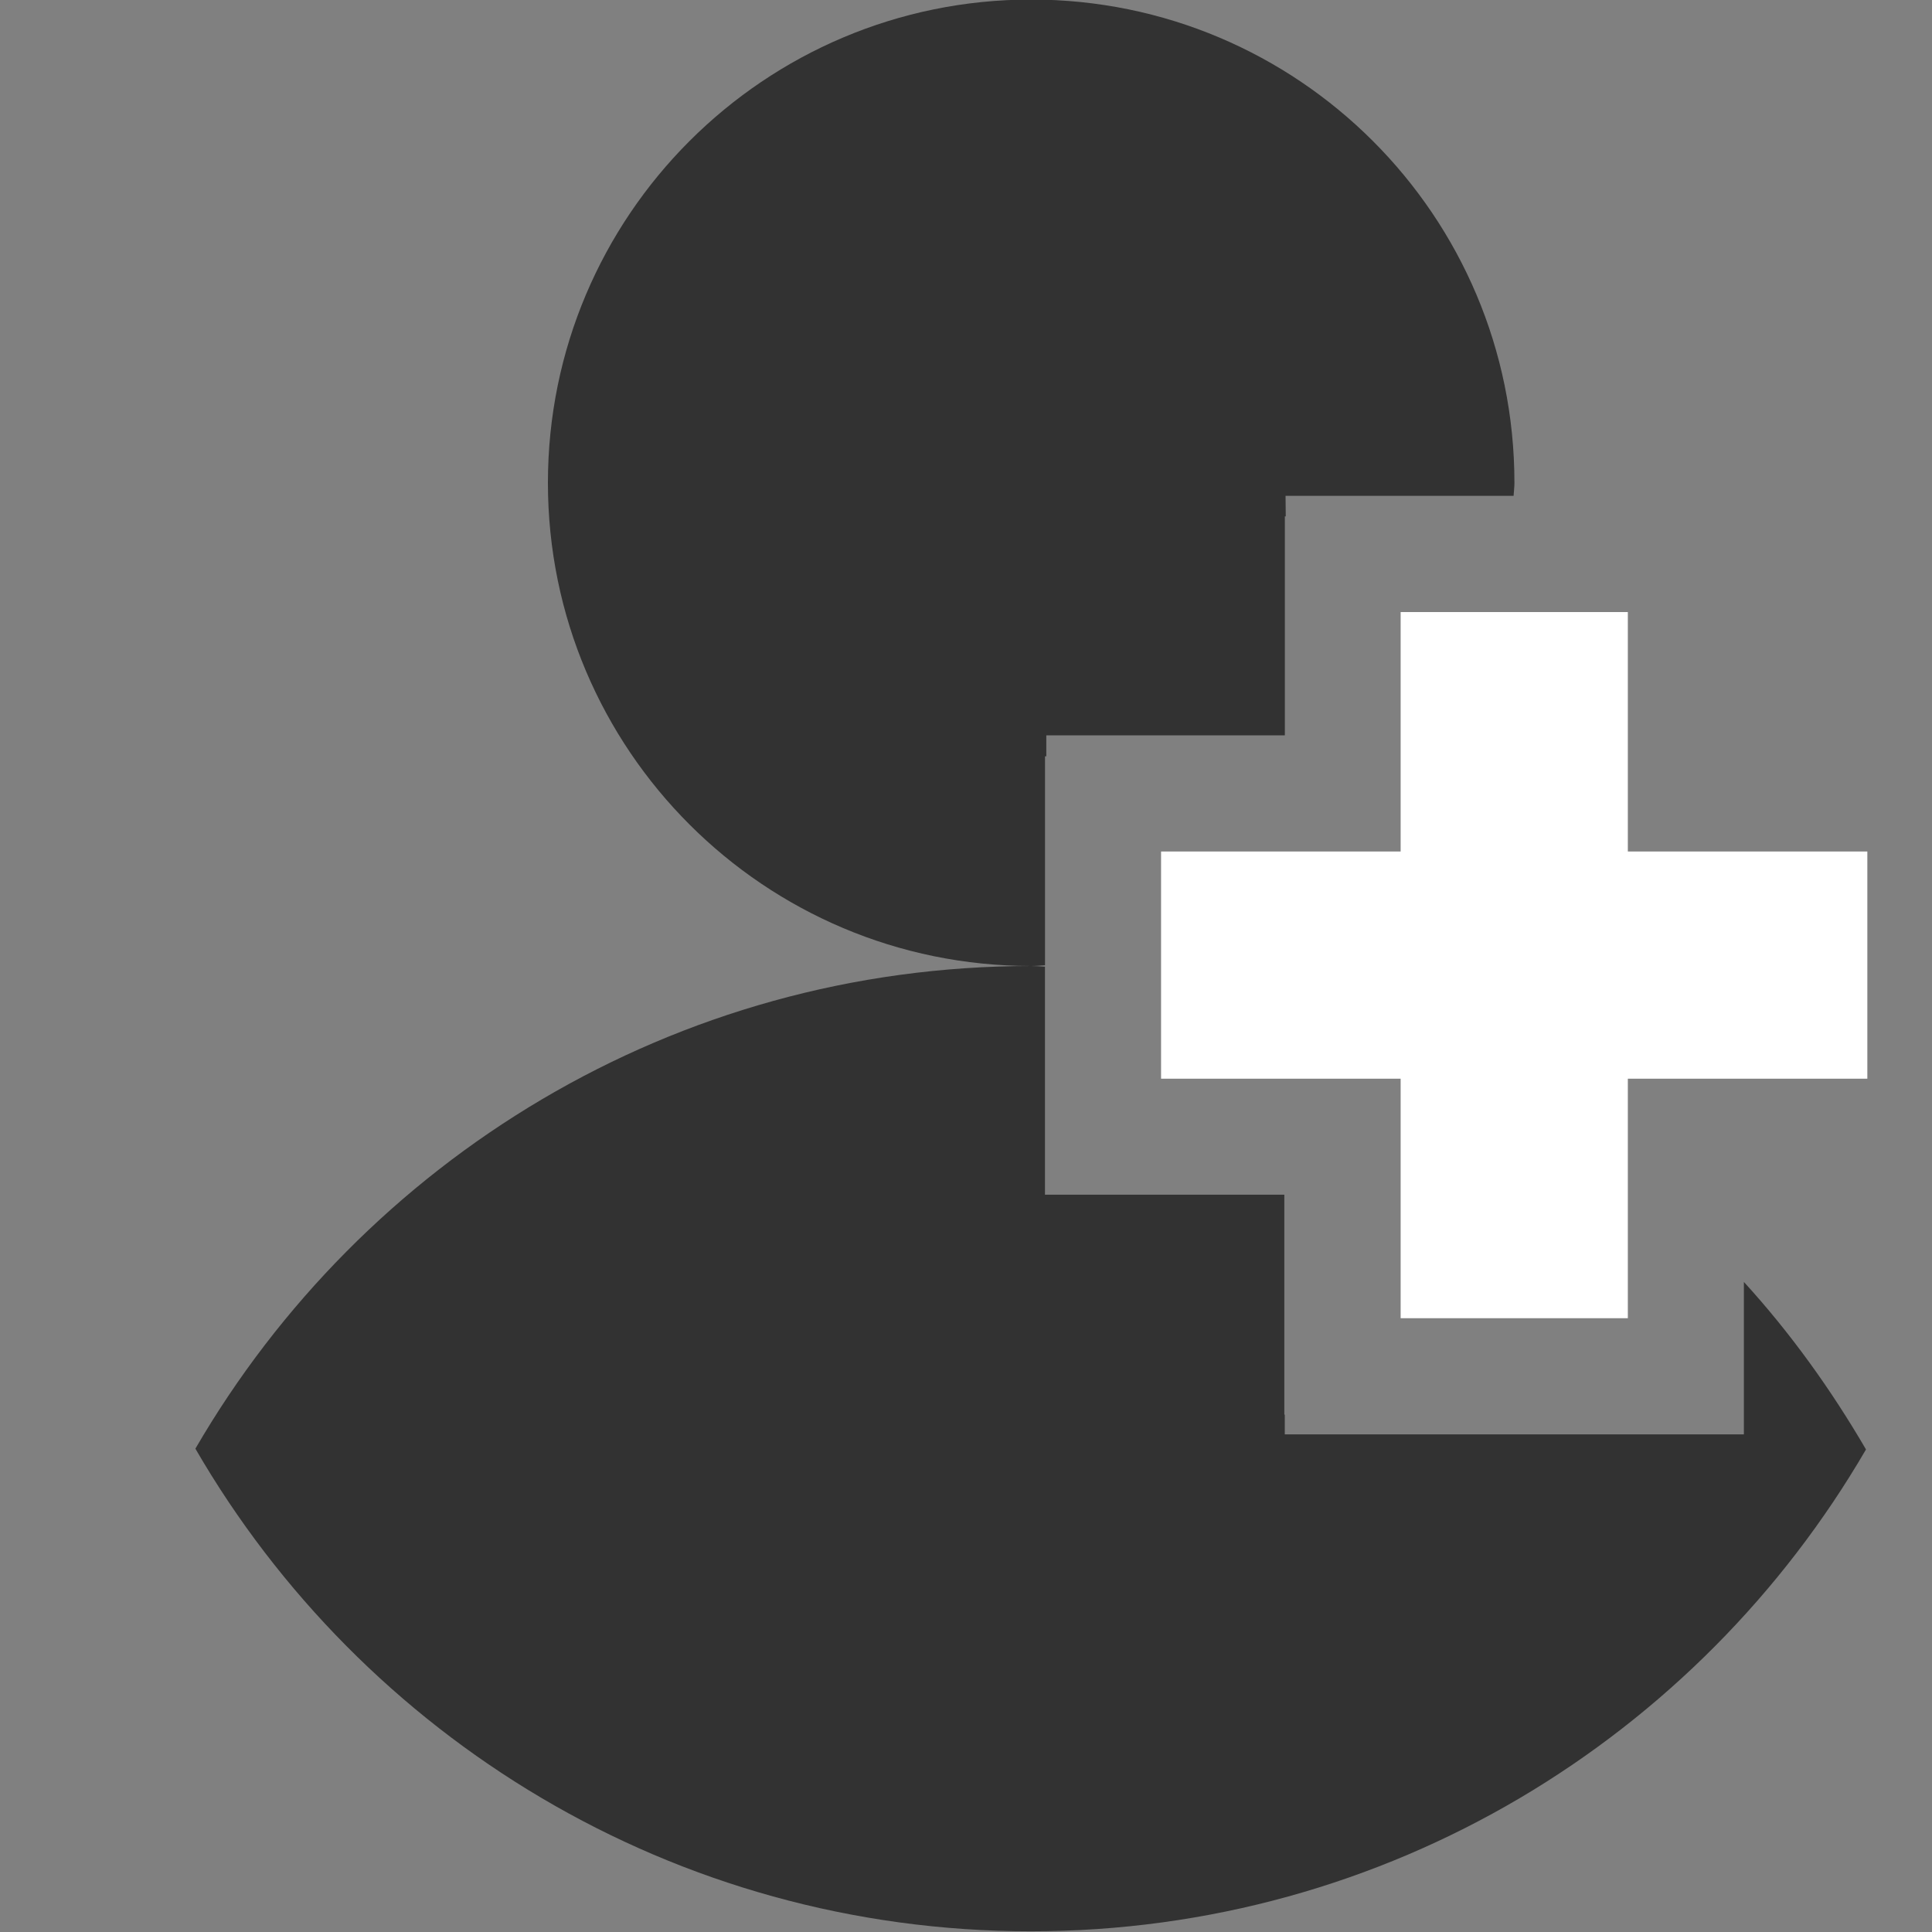 <?xml version="1.0" encoding="utf-8"?>
<!-- Generator: Adobe Illustrator 16.0.0, SVG Export Plug-In . SVG Version: 6.00 Build 0)  -->
<!DOCTYPE svg PUBLIC "-//W3C//DTD SVG 1.1//EN" "http://www.w3.org/Graphics/SVG/1.1/DTD/svg11.dtd">
<svg version="1.1" id="Layer_1" xmlns="http://www.w3.org/2000/svg" xmlns:xlink="http://www.w3.org/1999/xlink" x="0px" y="0px"
	 width="30px" height="30px" viewBox="0 0 30 30" enable-background="new 0 0 30 30" xml:space="preserve">
<rect x="0" y="0" width="30" height="30" fill="#808080" stroke="none"/>
<polygon fill="#FFFFFF" points="28.996,13.222 25.277,13.222 25.277,9.504 21.749,9.504 21.749,13.222 18.029,13.222 18.029,16.75 
	21.749,16.75 21.749,20.469 25.277,20.469 25.277,16.75 28.996,16.75 "/>
<path fill="#323232" d="M19.962,7.699h3.541c0.004-0.067,0.013-0.134,0.013-0.203c0-4.144-3.358-7.503-7.504-7.503
	c-4.144,0-7.504,3.36-7.504,7.504S11.868,15,16.012,15c0.071,0,0.146-0.007,0.215-0.011v-3.244v-0.001h0.02v-0.326h3.704v-3.4h0.014
	L19.962,7.699L19.962,7.699z"/>
<path fill="#323232" d="M3.034,22.495c2.594,4.478,7.425,7.494,12.972,7.494c5.542,0,10.37-3.013,12.969-7.482
	c-0.543-0.932-1.173-1.809-1.896-2.601v2.367h-1.804l0,0H19.95v-0.307h-0.007v-3.415h-3.717v-0.304v-1.5V15.01
	C16.154,15.006,16.083,15,16.012,15C10.464,15,5.632,18.02,3.034,22.495z"/>
</svg>
